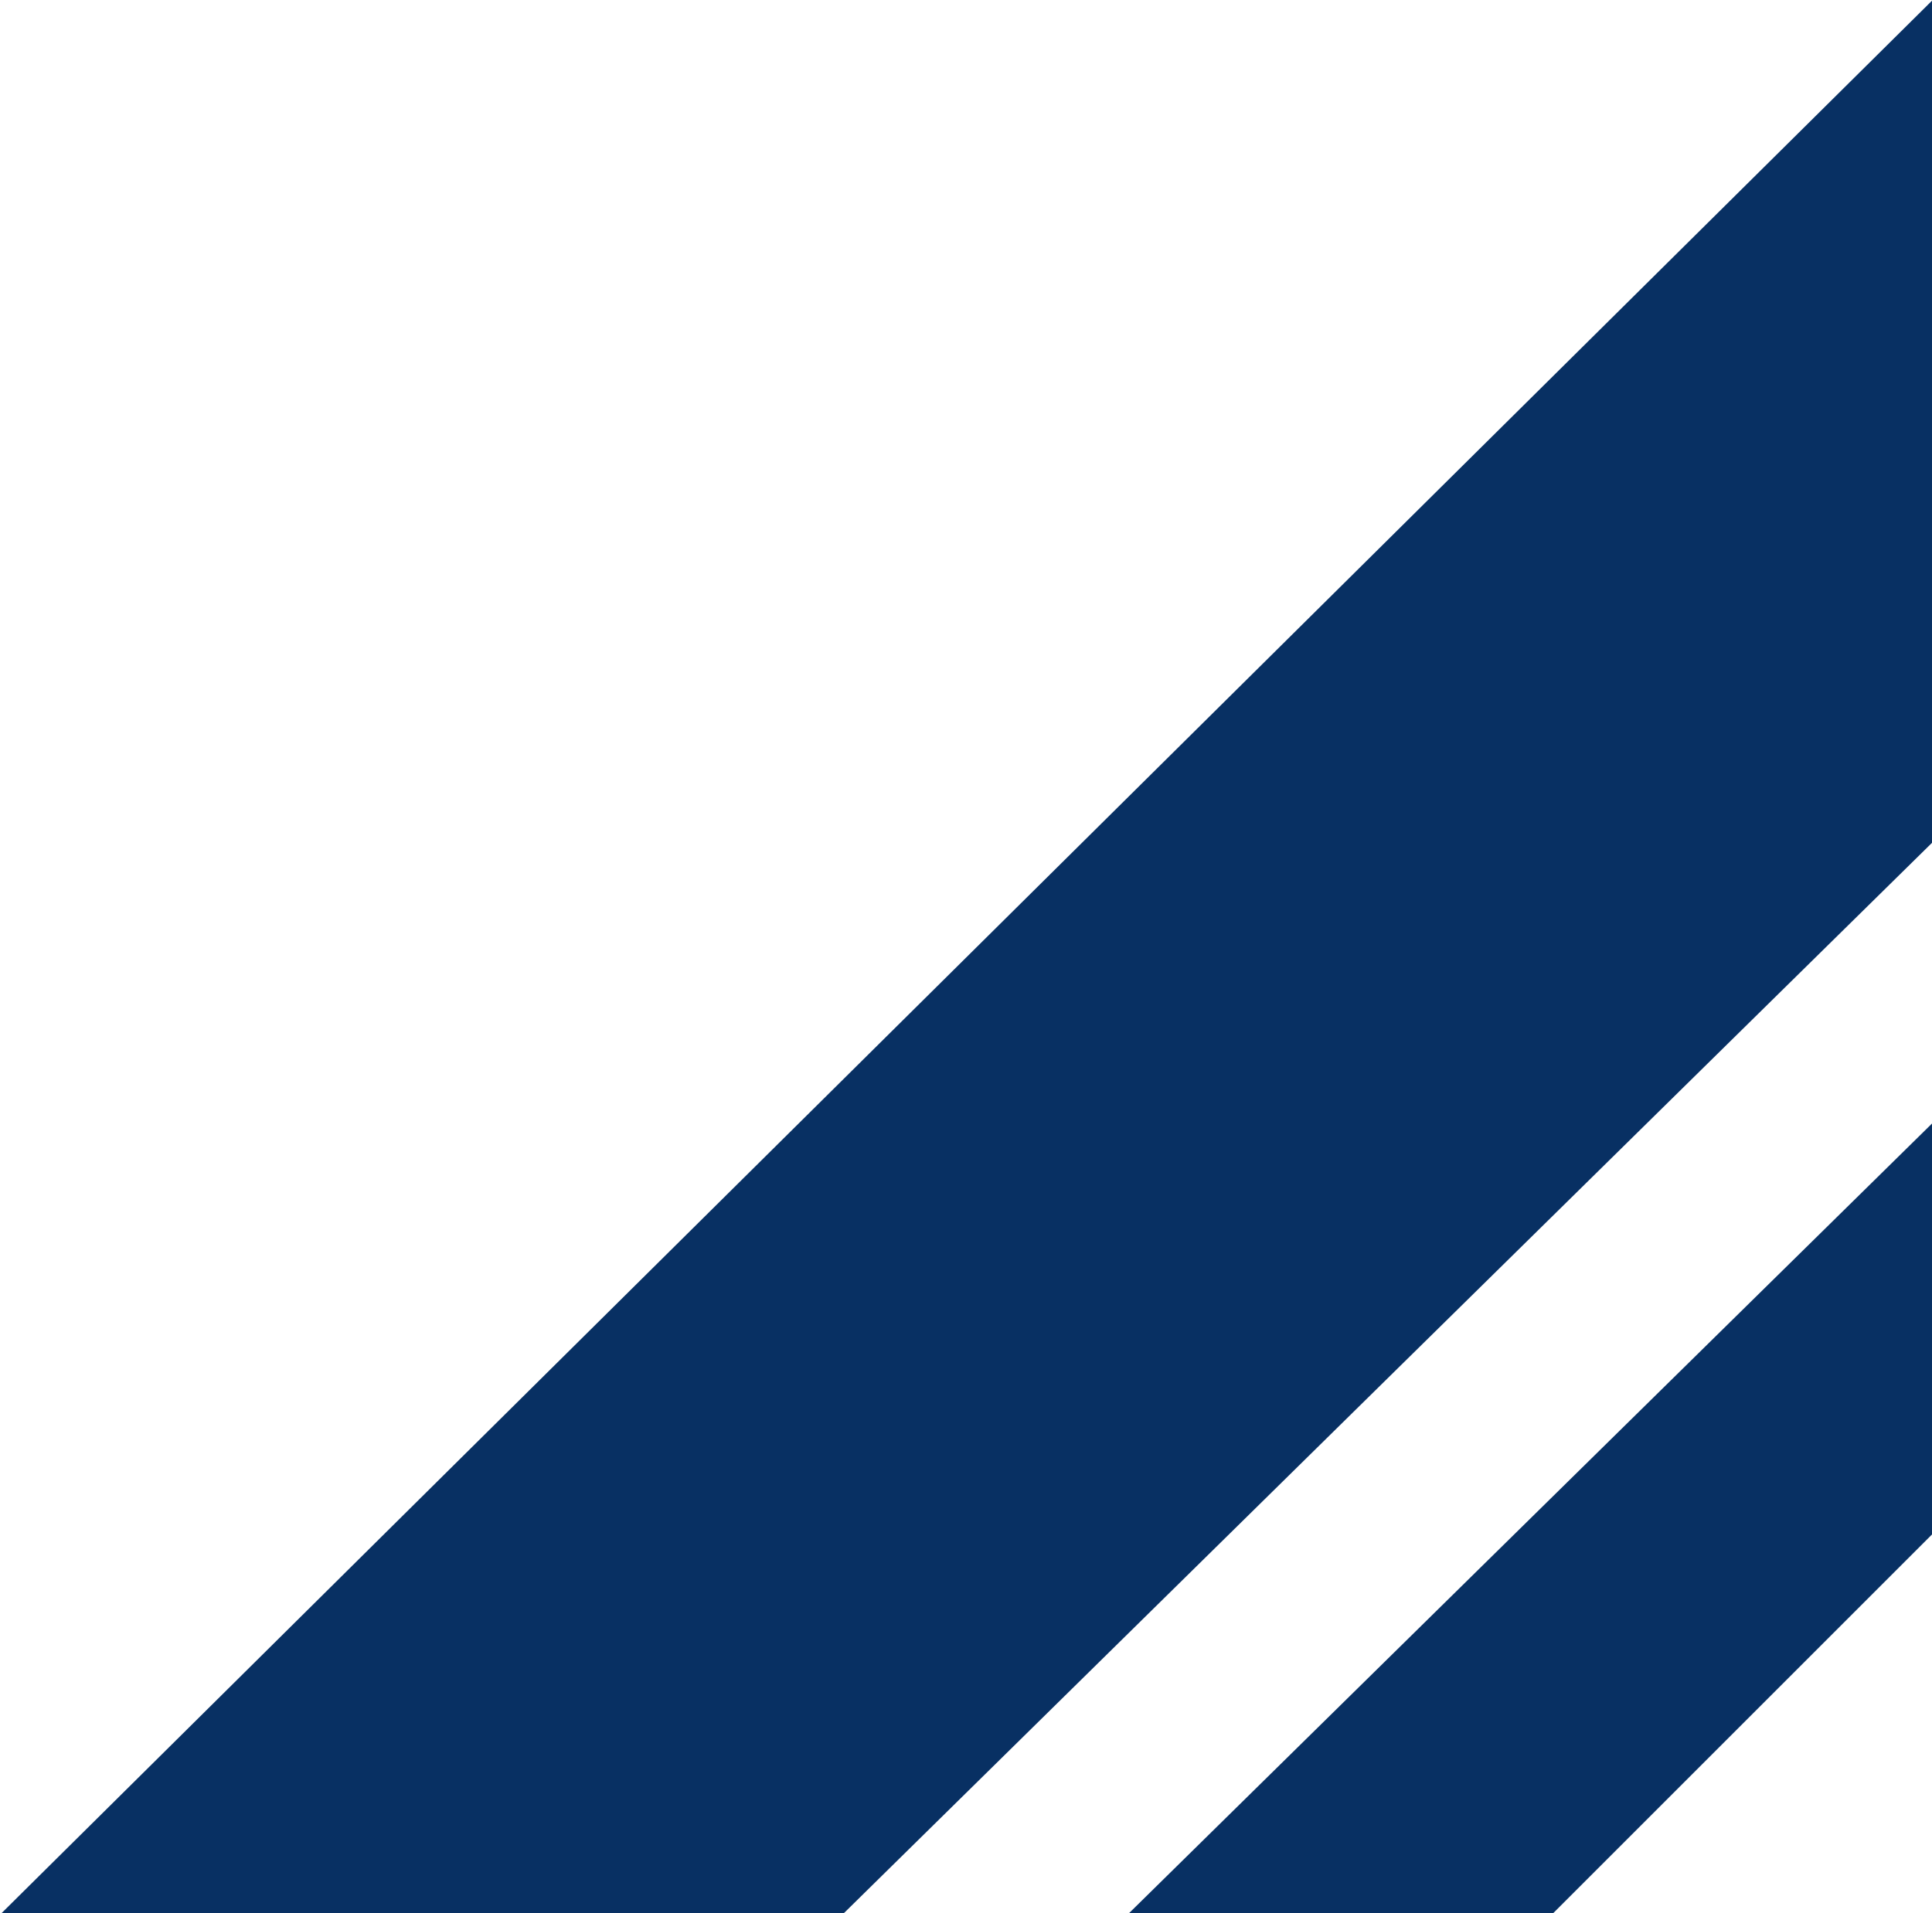 <svg width="1148" height="1137" viewBox="0 0 1148 1137" fill="none" xmlns="http://www.w3.org/2000/svg">
<path d="M1148 0.41L0.482 1137.5H501.001L1148 500.928V0.41Z" fill="#083063"/>
<path d="M1148 667.768L670.447 1137.5H922.5L1148 912V667.768Z" fill="#083063"/>
</svg>
